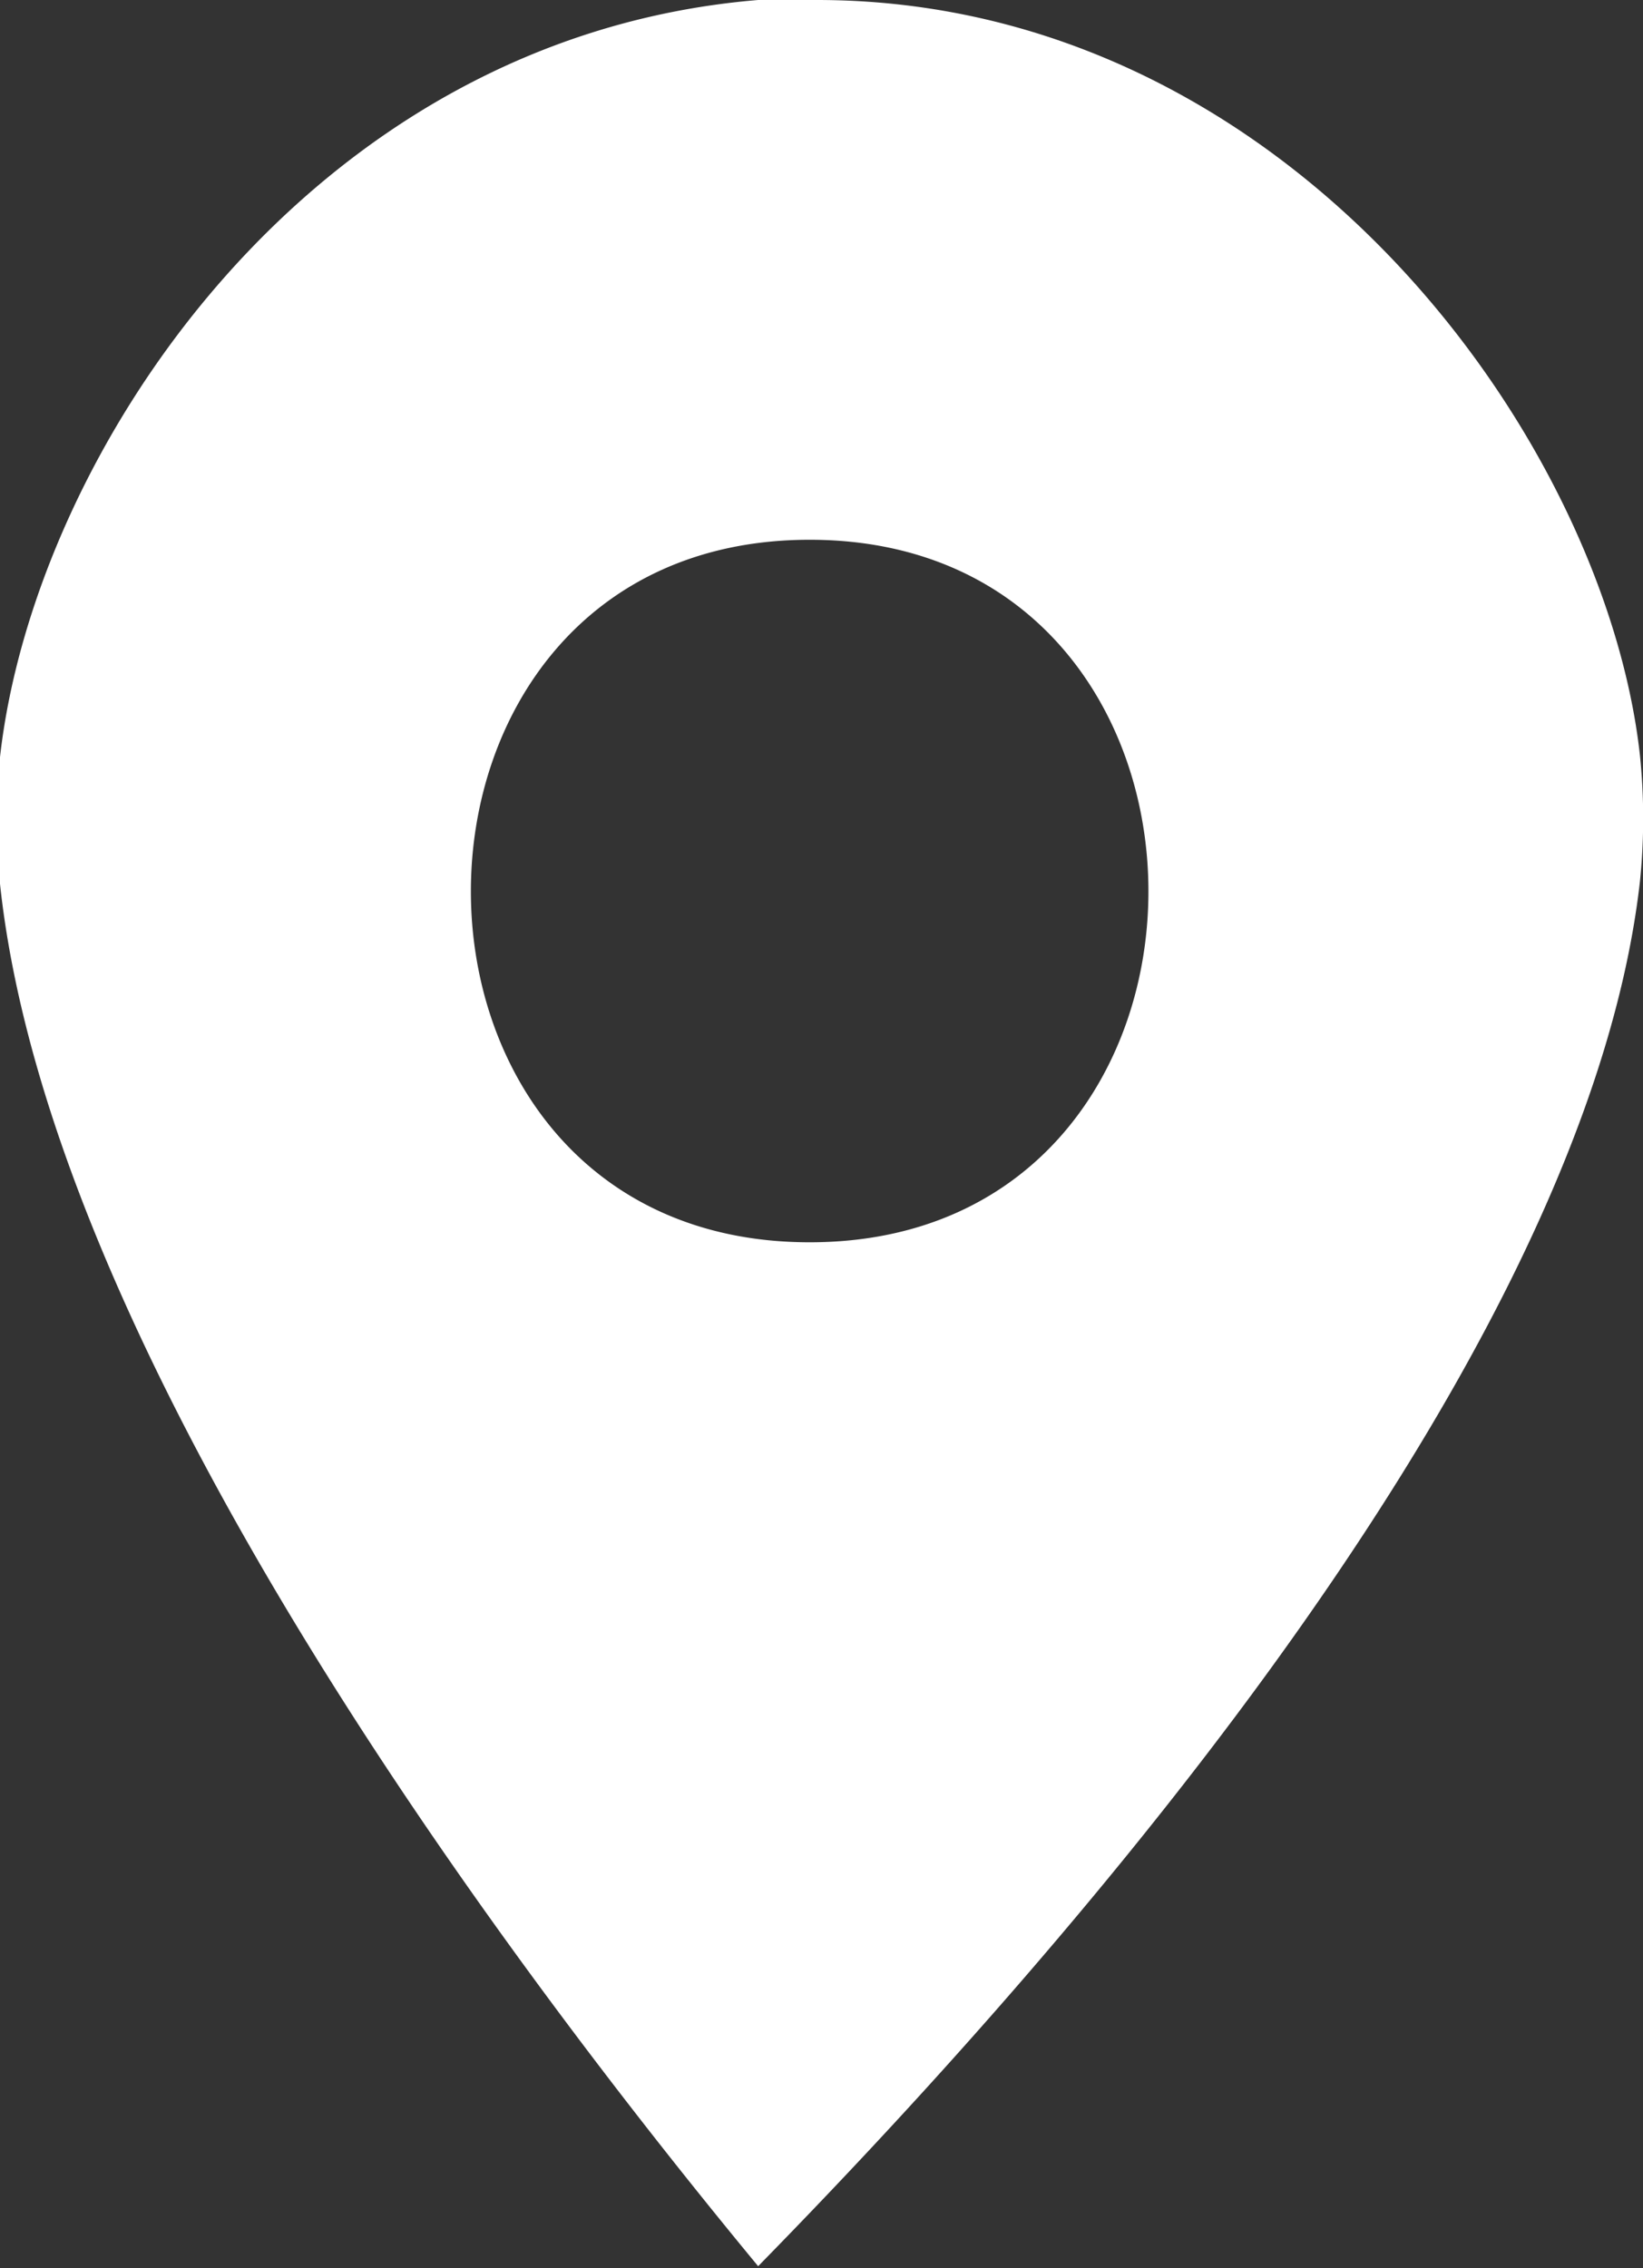<svg xmlns="http://www.w3.org/2000/svg" viewBox="0 0 15.95 22.02"><rect x="0" y="0" width="15.95" height="22.02" fill="#333333" stroke="none"/><defs><style>.cls-1{fill:#fff;}</style></defs><title>route</title><g id="Layer_2" data-name="Layer 2"><g id="Layer_1-2" data-name="Layer 1"><path class="cls-1" d="M8.43,21.51c-3.84-4.84-6.11-9.09-6.4-12a4.24,4.24,0,0,1,0-1C2.27,6,4.48,2.32,8.44,2l.49,0c4.05,0,6.7,3.82,7,6.46a4,4,0,0,1,0,1C15.59,12.51,12.94,16.76,8.43,21.51ZM8.86,5.24A4.09,4.09,0,0,0,5.64,6.66a4.56,4.56,0,0,0-1.07,3,4.22,4.22,0,0,0,4.29,4.41,4.1,4.1,0,0,0,3.23-1.42,4.56,4.56,0,0,0,1.07-3A4.22,4.22,0,0,0,8.86,5.24Z" transform="translate(-1 -1)"/><path class="cls-1" d="M8.93,3c3.59,0,5.78,3.57,6,5.57a3.86,3.86,0,0,1,0,.79C14.64,12,12.33,15.77,8.5,20,5.21,15.67,3.28,12,3,9.38a3.65,3.65,0,0,1,0-.82C3.23,6.47,5.13,3.27,8.51,3l.42,0M8.86,15.06a5.24,5.24,0,0,0,5.3-5.41A5.61,5.61,0,0,0,12.85,6a5.16,5.16,0,0,0-4-1.76A5.24,5.24,0,0,0,3.57,9.65,5.61,5.61,0,0,0,4.88,13.3a5.15,5.15,0,0,0,4,1.76M8.93,1,8.36,1C4,1.36,1.33,5.4,1,8.35A6.08,6.08,0,0,0,1,9.58C1.5,14.28,6.18,20.36,8.36,23c2.37-2.42,8-8.51,8.56-13.44a6,6,0,0,0,0-1.23C16.58,5.26,13.51,1,8.93,1ZM8.86,13.06c-4.39,0-4.38-6.82,0-6.82s4.39,6.82,0,6.82Z" transform="translate(-1 -1)"/></g></g></svg>
